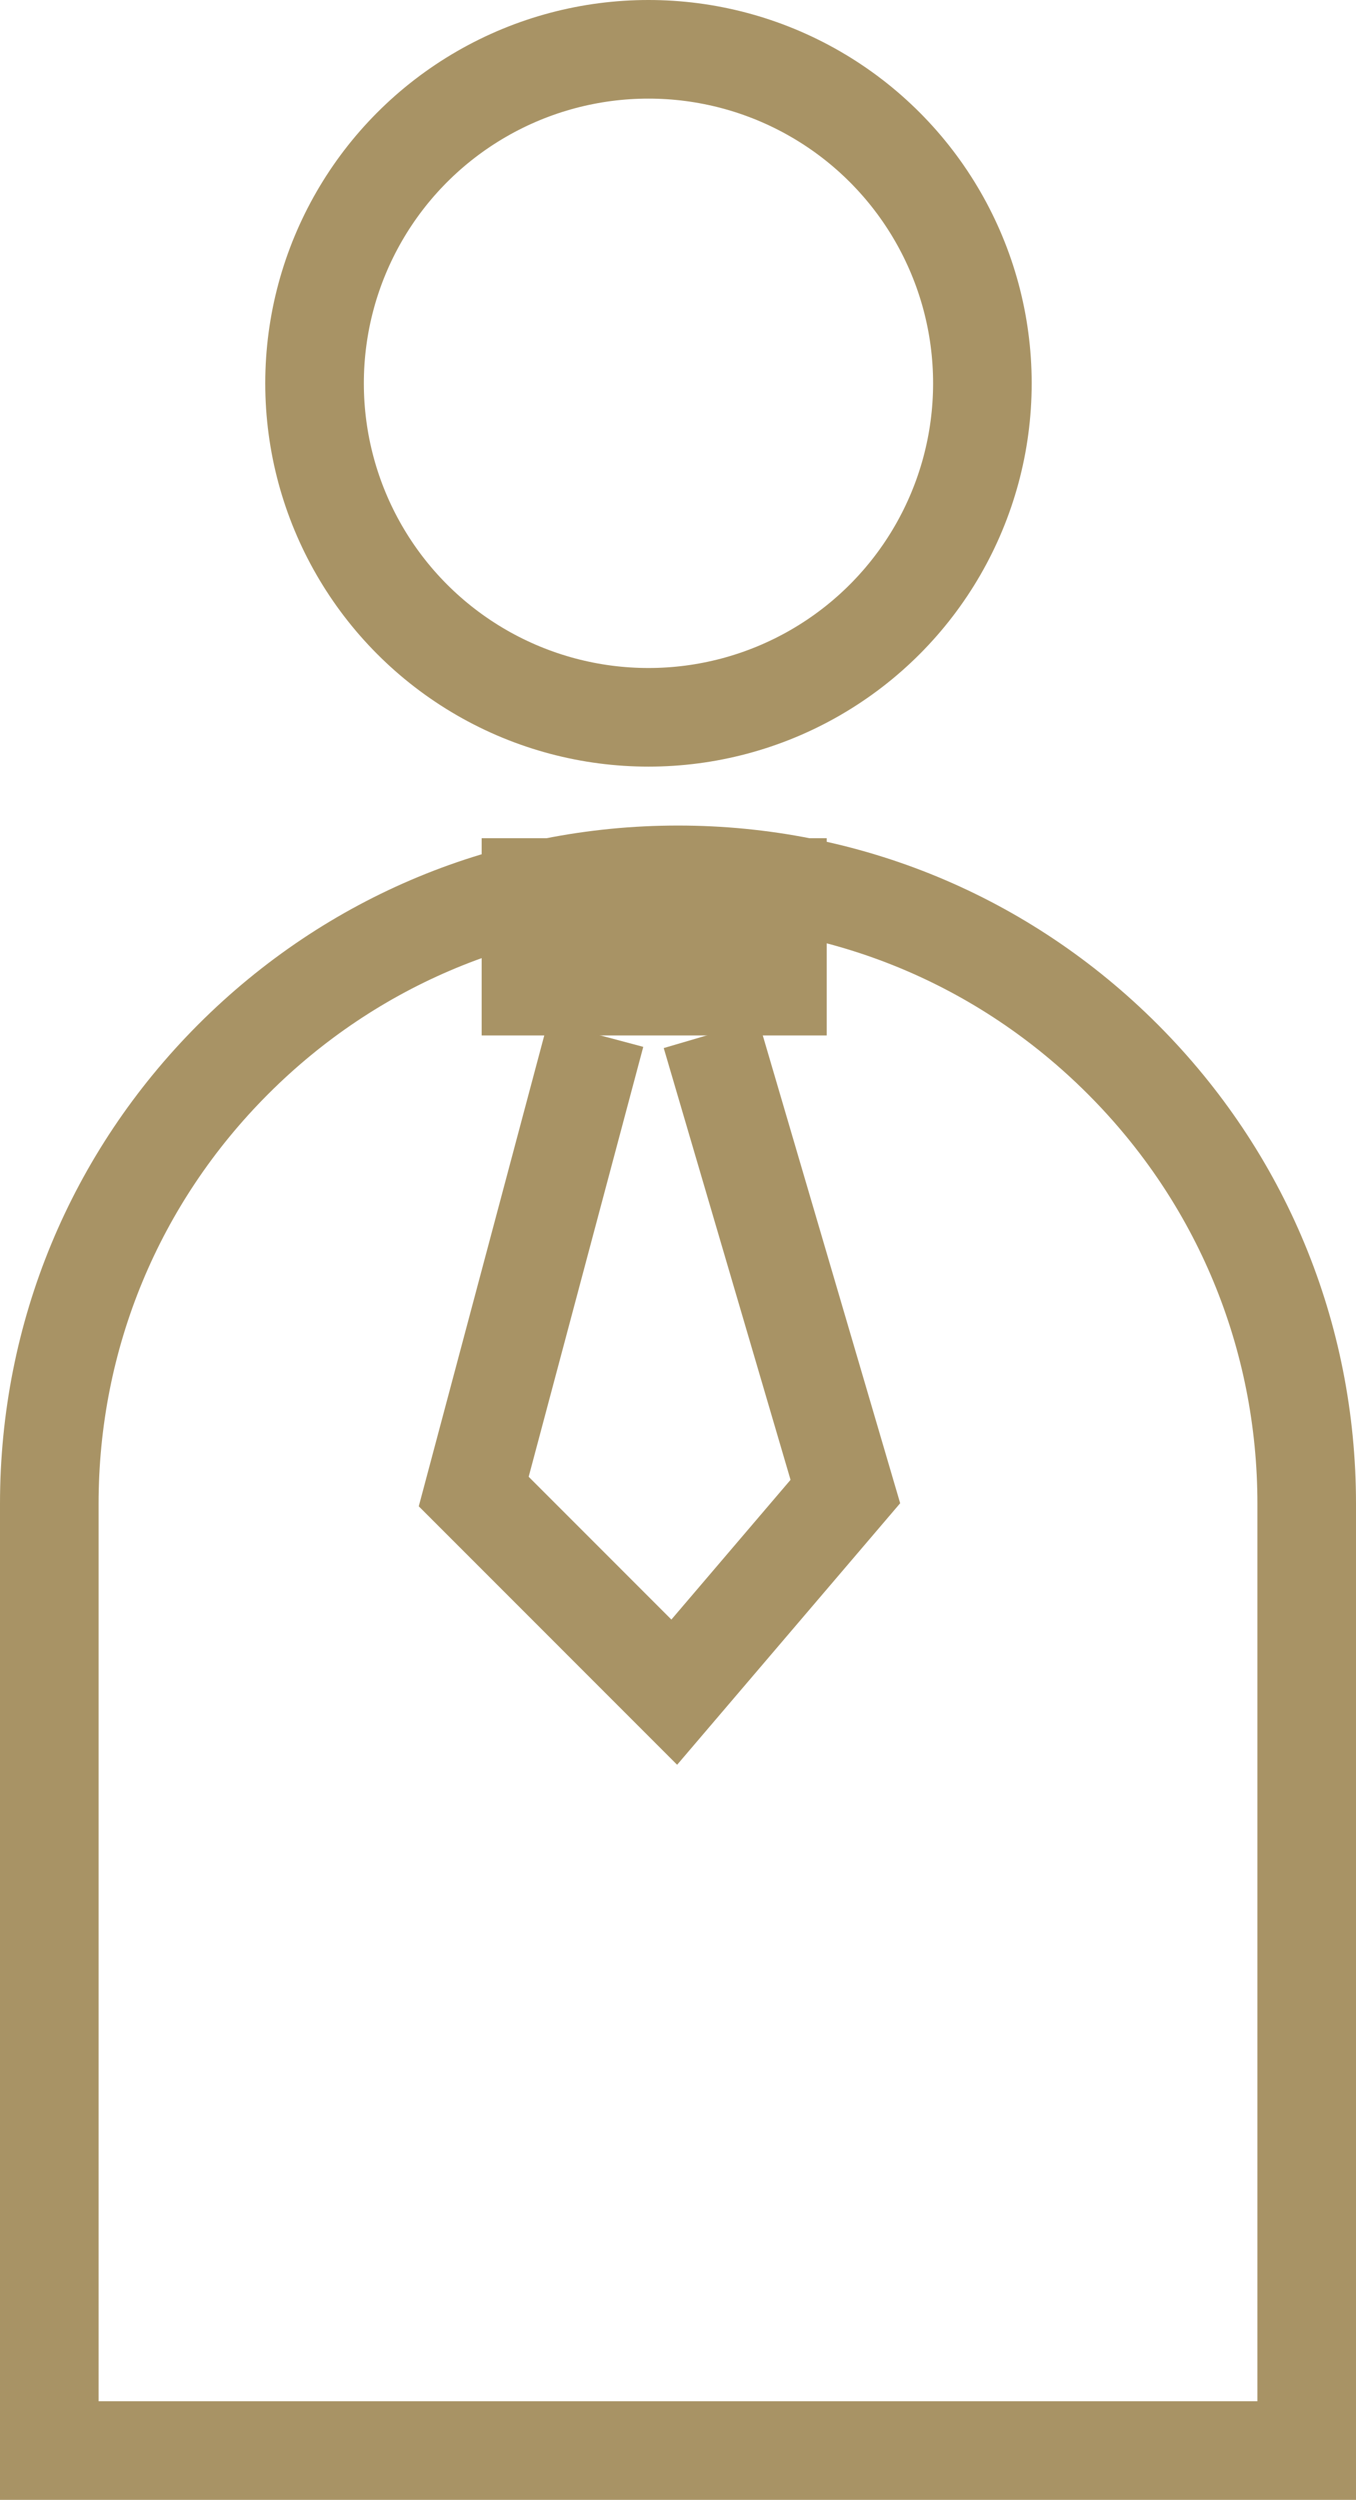 <svg xmlns="http://www.w3.org/2000/svg" width="27.508" height="50.7" viewBox="0 0 27.508 50.7">
  <g id="advantages-item__icon" transform="translate(-1590.634 -732.001)">
    <g id="Group_125" data-name="Group 125" transform="translate(1590.634 732.001)">
      <g id="Ellipse_81" data-name="Ellipse 81" transform="translate(5.381)" fill="none" stroke="#a89365" stroke-width="2">
        <ellipse cx="7.774" cy="7.774" rx="7.774" ry="7.774" stroke="none"/>
        <ellipse cx="7.774" cy="7.774" rx="6.774" ry="6.774" fill="none"/>
      </g>
      <g id="Subtraction_12" data-name="Subtraction 12" transform="translate(0 16.743)" fill="none">
        <path d="M27.508,33.957H0v-20.2A13.754,13.754,0,0,1,23.479,4.028a13.664,13.664,0,0,1,4.028,9.725v20.2Z" stroke="none"/>
        <path d="M 25.508 31.957 L 25.508 13.754 C 25.508 10.614 24.285 7.663 22.065 5.443 C 19.845 3.223 16.893 2 13.754 2 C 10.614 2 7.663 3.223 5.443 5.443 C 3.223 7.663 2 10.614 2 13.754 L 2 31.957 L 25.508 31.957 M 27.508 33.957 L 27.507 33.957 L 3.921508664461726e-07 33.957 L 3.921508664461726e-07 13.754 C 3.921508664461726e-07 10.08 1.431 6.626 4.028 4.028 C 6.626 1.431 10.08 3.662109406832315e-07 13.754 3.662109406832315e-07 C 17.428 3.662109406832315e-07 20.881 1.431 23.479 4.028 C 26.077 6.626 27.508 10.08 27.508 13.754 L 27.508 33.956 L 27.508 33.957 Z" stroke="none" fill="#a89365"/>
      </g>
    </g>
    <g id="Rectangle_133" data-name="Rectangle 133" transform="translate(1600.405 749.001)" fill="none" stroke="#a89365" stroke-width="2">
      <rect width="7" height="4" stroke="none"/>
      <rect x="1" y="1" width="5" height="2" fill="none"/>
    </g>
    <path id="Path_441" data-name="Path 441" d="M21705.277-7617.342l2.725,9.276-3.471,4.069-4.068-4.069,2.473-9.276" transform="translate(-20100.219 8370.317)" fill="none" stroke="#a89365" stroke-width="2"/>
  </g>
</svg>
